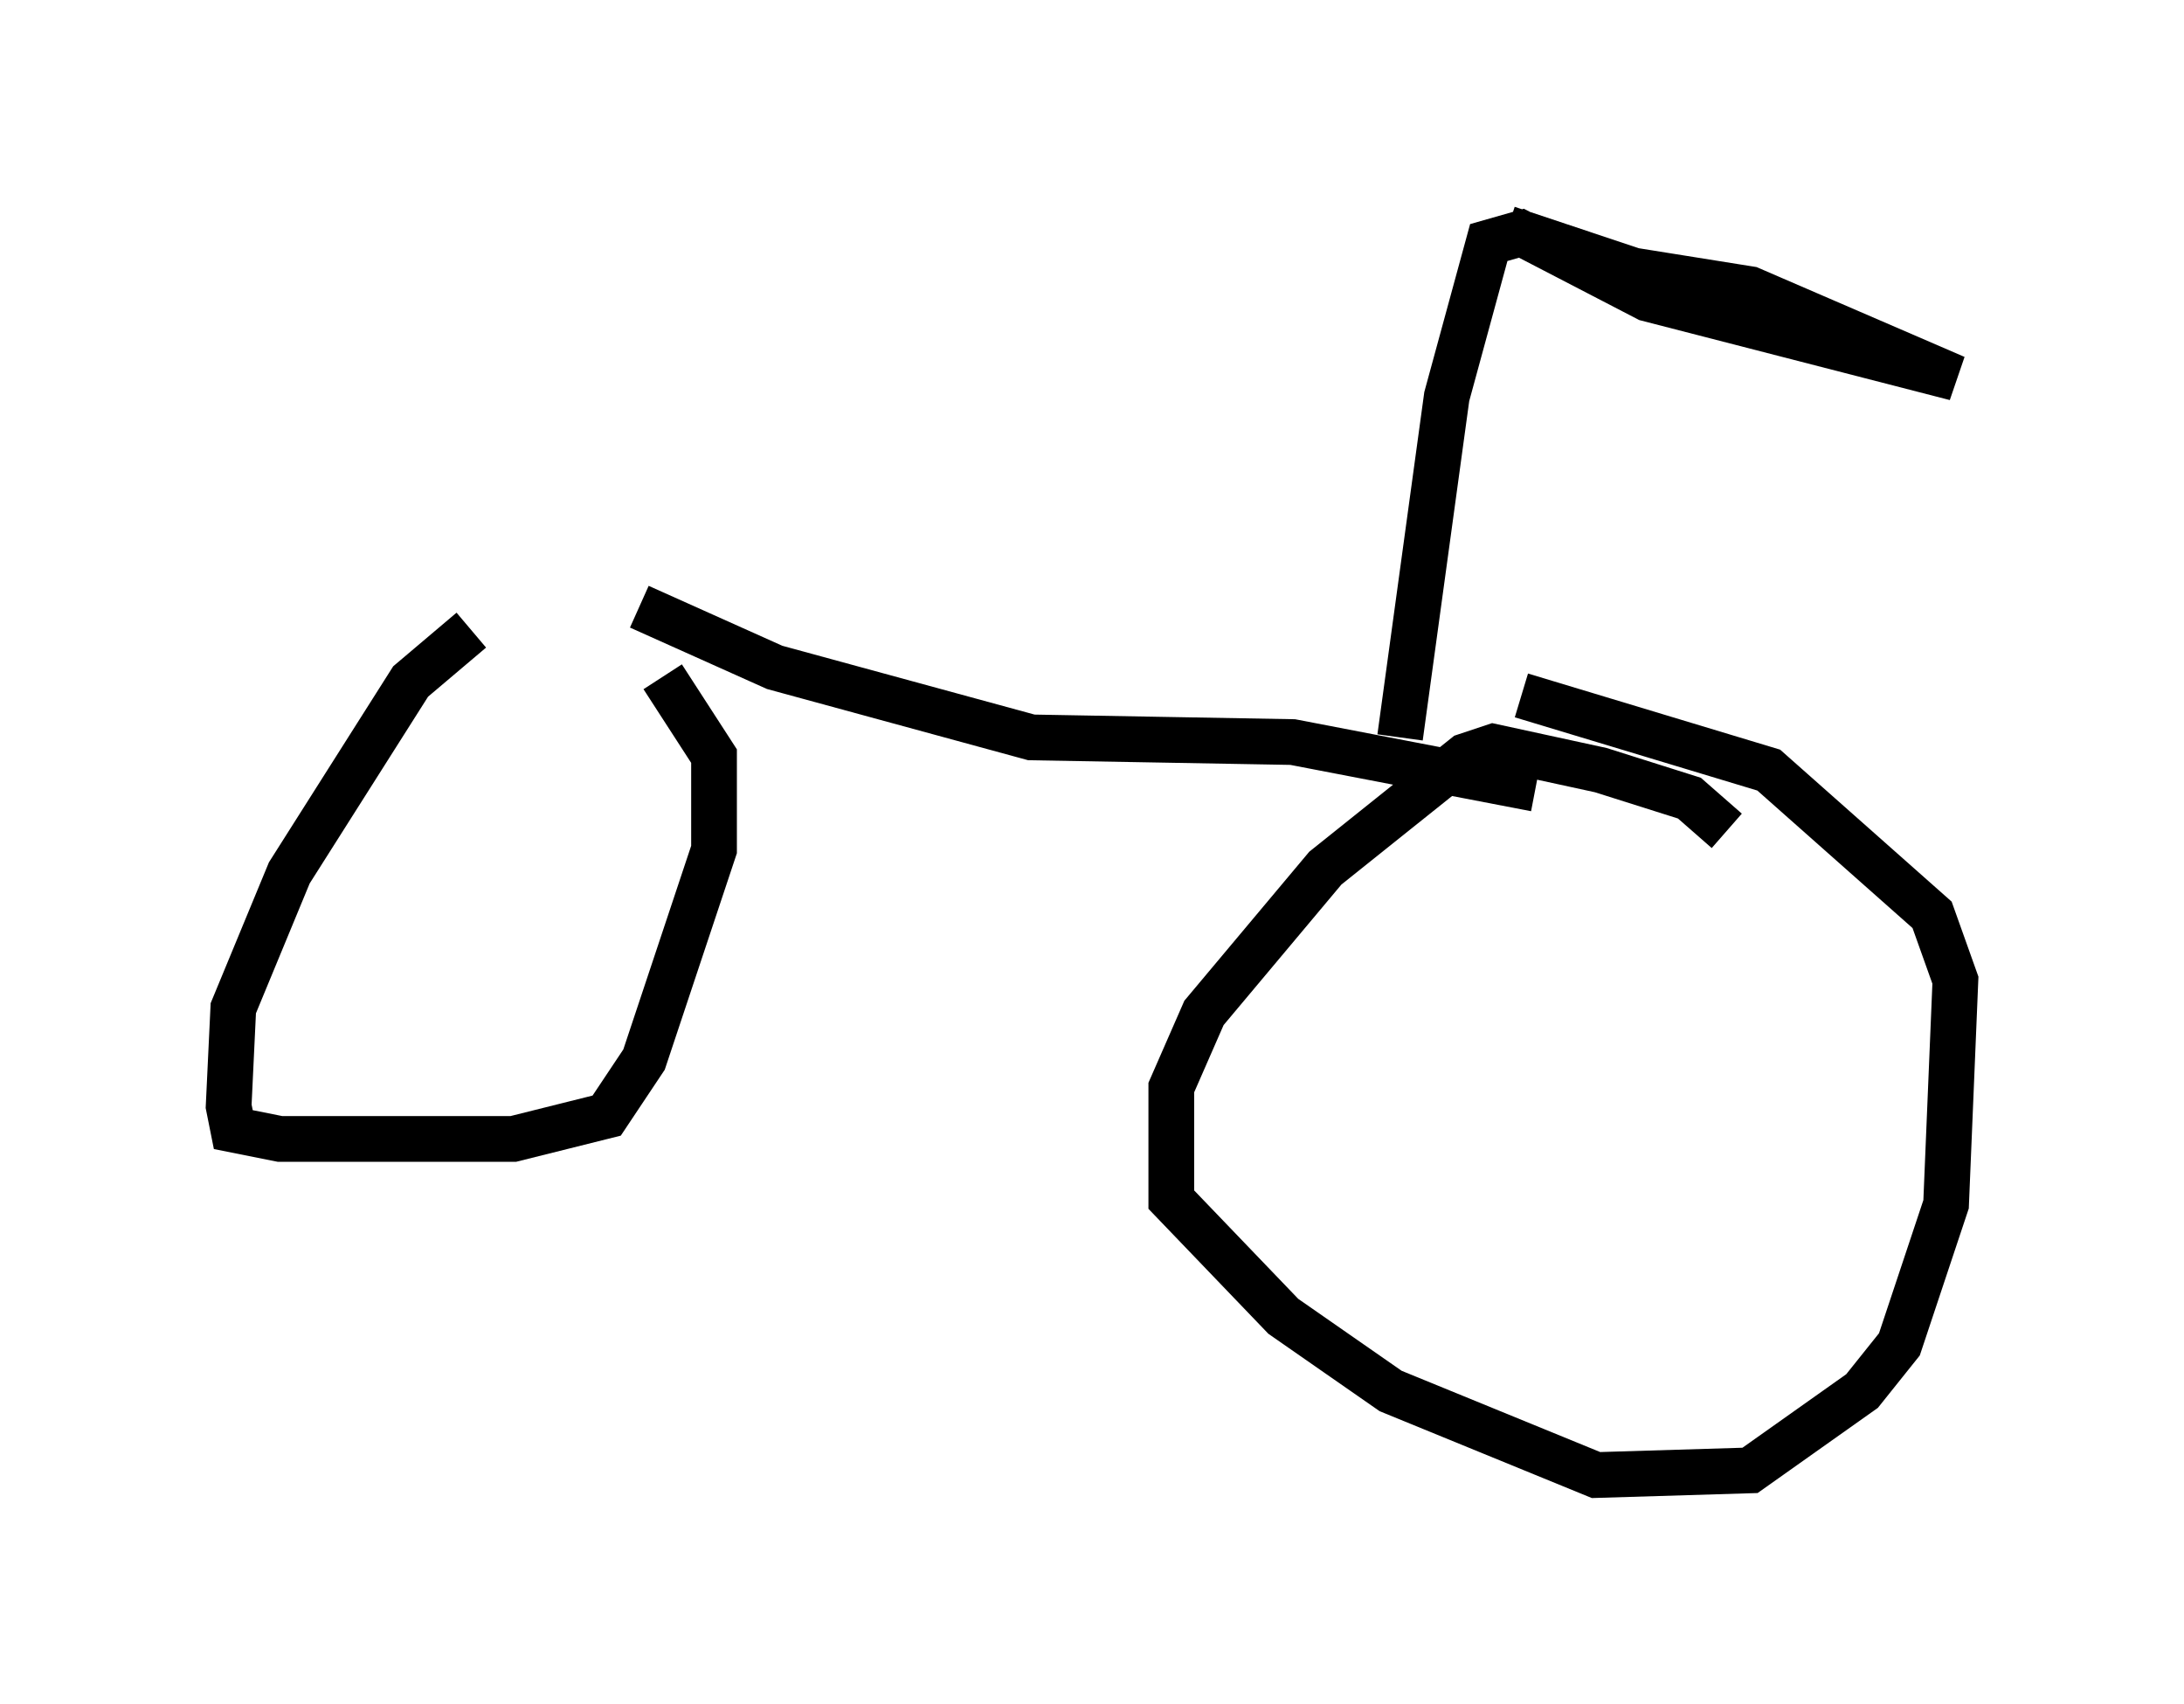 <?xml version="1.0" encoding="utf-8" ?>
<svg baseProfile="full" height="37.257" version="1.1" width="47.771" xmlns="http://www.w3.org/2000/svg" xmlns:ev="http://www.w3.org/2001/xml-events" xmlns:xlink="http://www.w3.org/1999/xlink"><defs /><rect fill="white" height="37.257" width="47.771" x="0" y="0" /><path d="M14.392, 13.779 m-4.083, 0.0 l-1.327, 1.123 -2.654, 4.185 l-1.225, 2.96 -0.102, 2.144 l0.102, 0.51 1.021, 0.204 l5.104, 0.0 2.042, -0.51 l0.817, -1.225 1.531, -4.594 l0.0, -2.042 -1.123, -1.735 m23.275, 3.369 l-0.817, -0.715 -1.94, -0.613 l-2.348, -0.51 -0.613, 0.204 l-3.063, 2.45 -2.654, 3.165 l-0.715, 1.633 0.0, 2.45 l2.45, 2.552 2.348, 1.633 l4.492, 1.838 3.369, -0.102 l2.45, -1.735 0.817, -1.021 l1.021, -3.063 0.204, -4.9 l-0.51, -1.429 -3.573, -3.165 l-5.41, -1.633 m-19.294, -1.94 l2.96, 1.327 5.615, 1.531 l5.717, 0.102 5.308, 1.021 m-2.96, -1.123 l1.021, -7.452 0.919, -3.369 l0.715, -0.204 2.756, 1.429 l6.738, 1.735 -4.492, -1.94 l-2.552, -0.408 -2.756, -0.919 " fill="none" stroke="black" stroke-width="1" /></svg>